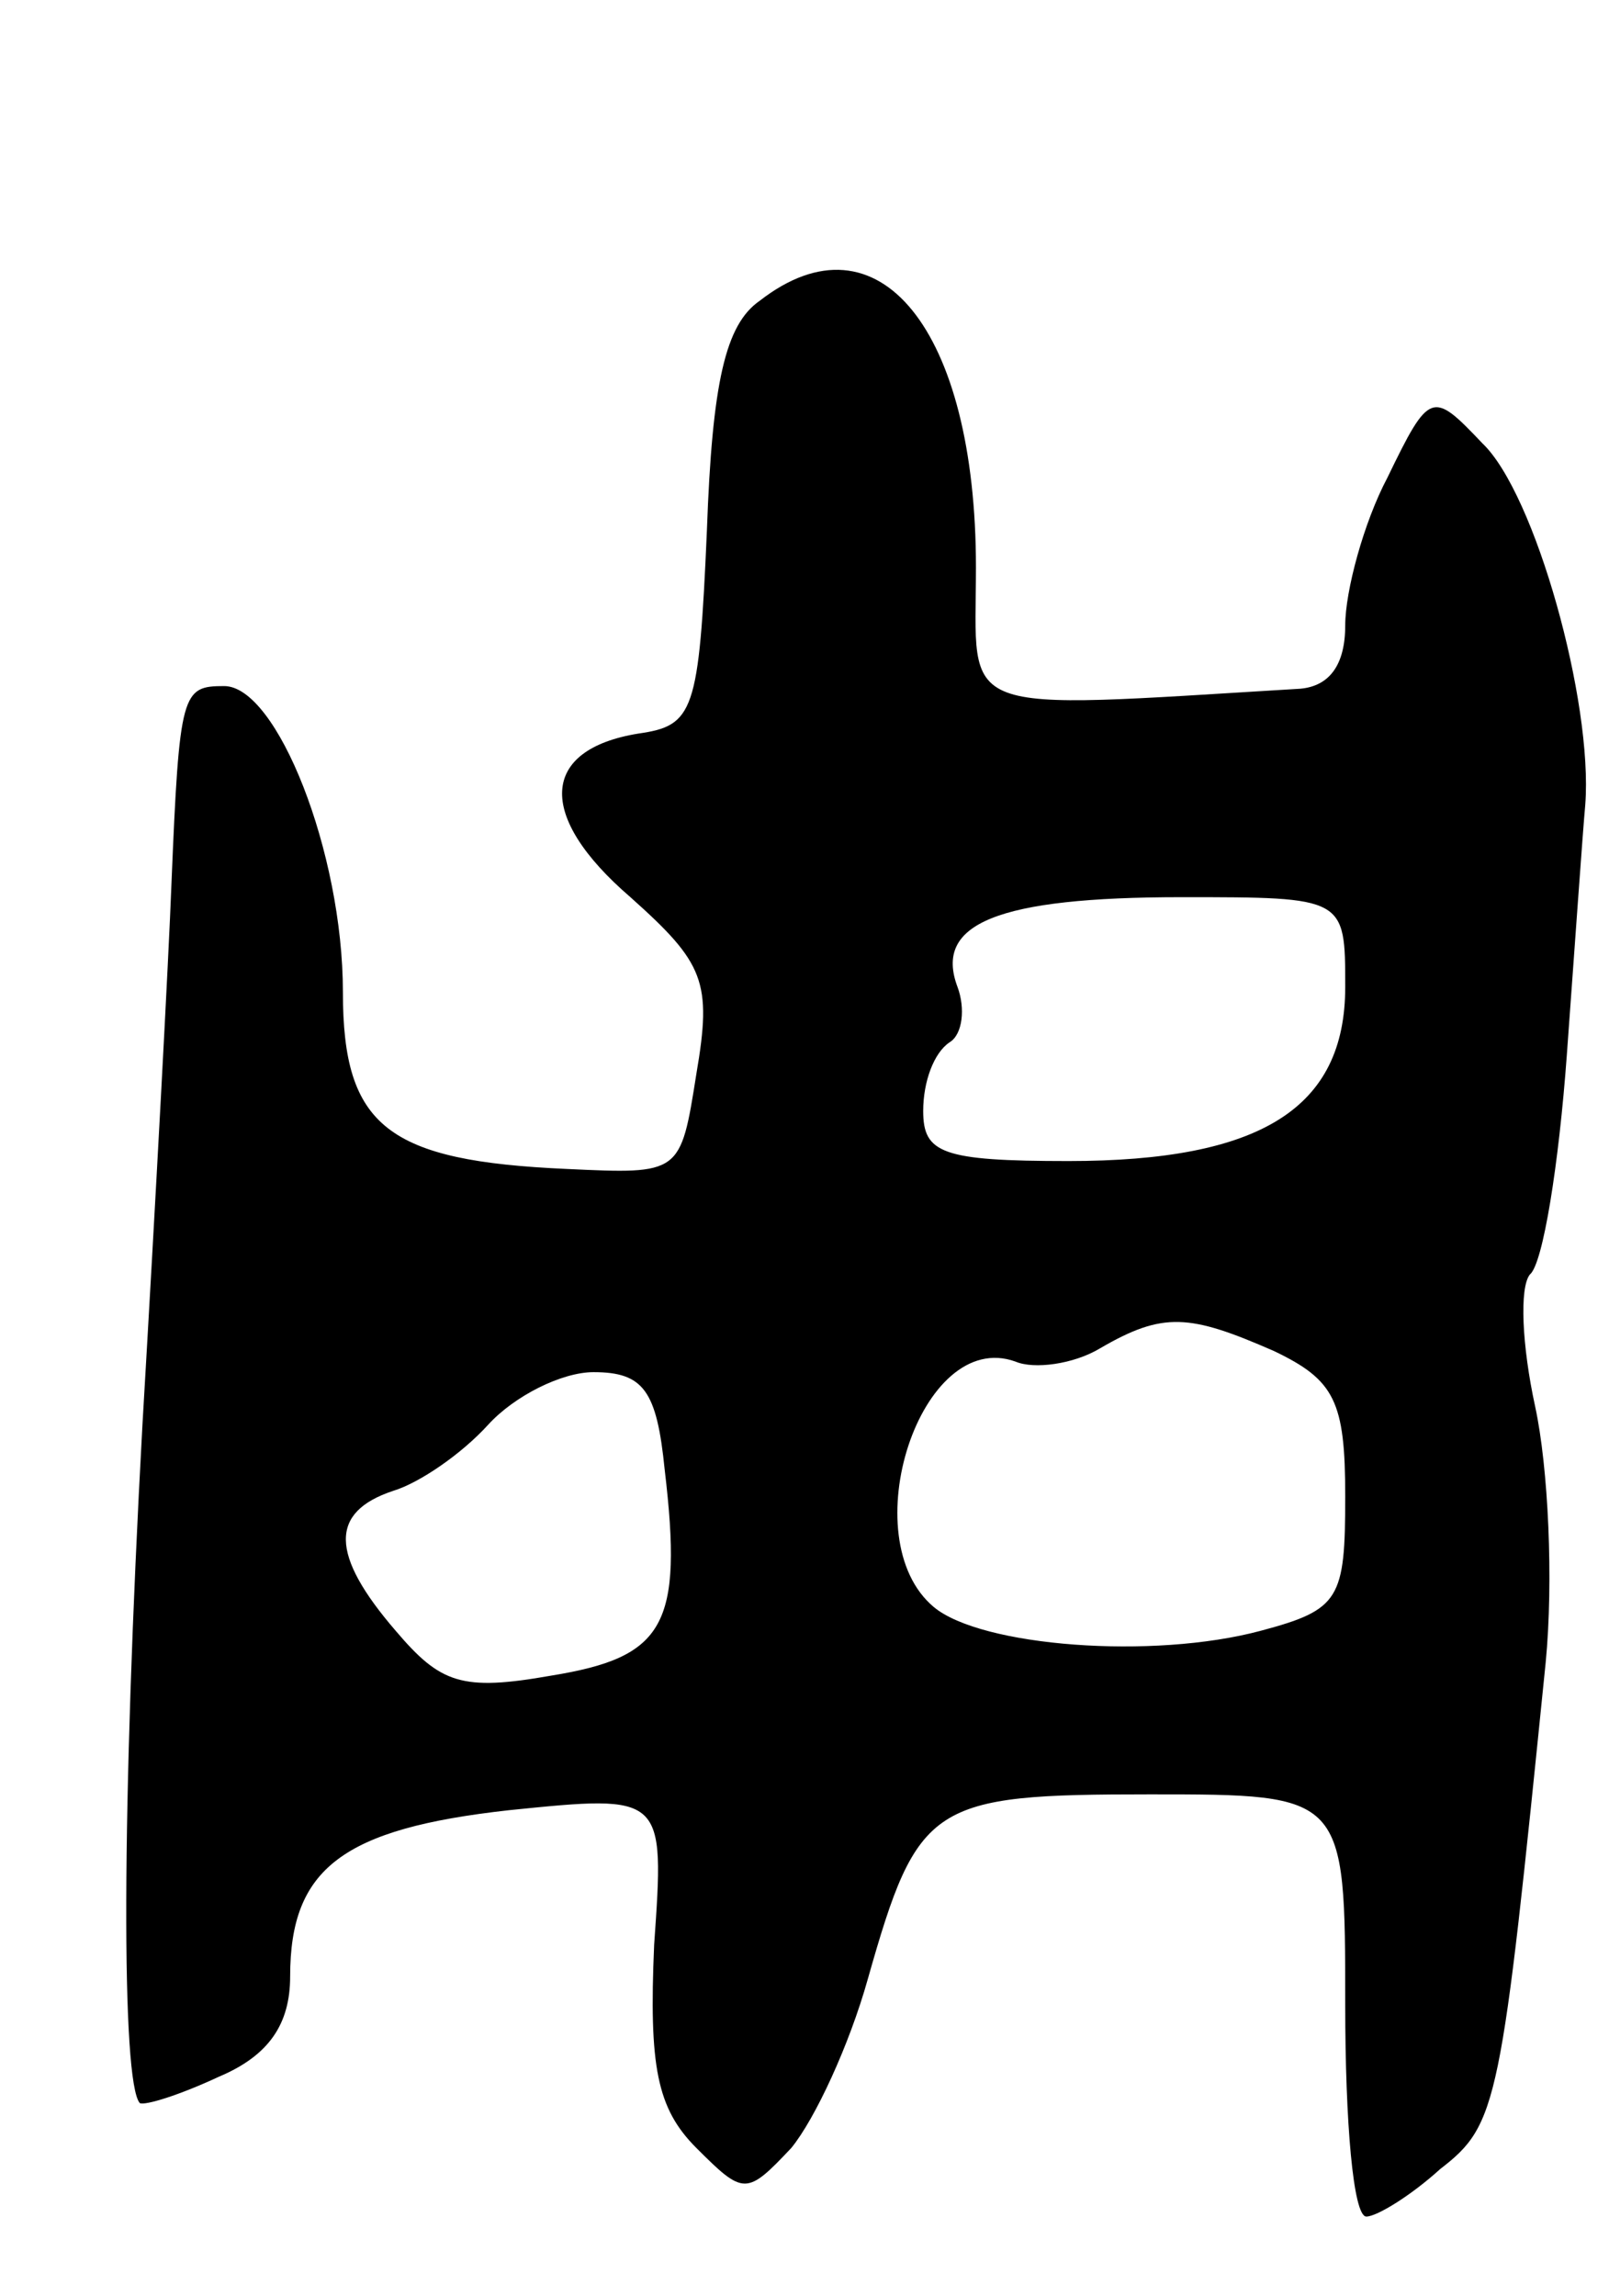 <svg version="1.0" xmlns="http://www.w3.org/2000/svg"
 width="61pt" height="87pt" viewBox="0 0 61 87"
 preserveAspectRatio="xMidYMid meet">
<g transform="translate(0,87) scale(0.1,-0.1)"
fill="#000000" stroke="none">
<path d="M288 756 c-13 -9 -18 -31 -20 -87 -3 -69 -5 -74 -26 -77 -37 -6 -39
-31 -3 -62 28 -25 31 -32 25 -67 -6 -38 -6 -38 -49 -36 -68 3 -85 16 -85 67 0
53 -25 116 -45 116 -16 0 -17 -2 -20 -75 -1 -27 -6 -120 -11 -205 -8 -146 -8
-249 -1 -257 2 -1 15 3 30 10 19 8 27 20 27 38 0 41 20 56 83 63 59 6 59 6 55
-51 -2 -46 1 -62 16 -77 18 -18 19 -18 36 0 9 11 22 39 29 64 19 67 24 70 107
70 74 0 74 0 74 -80 0 -44 3 -80 8 -80 4 0 17 8 28 18 22 17 23 24 40 192 3
31 1 74 -4 97 -5 23 -6 45 -2 50 5 4 11 42 14 83 3 41 6 84 7 95 3 39 -19 118
-39 137 -19 20 -20 20 -36 -13 -9 -17 -16 -43 -16 -56 0 -15 -6 -23 -17 -24
-133 -8 -123 -11 -123 46 0 90 -37 136 -82 101z m222 -260 c0 -46 -32 -66
-105 -66 -48 0 -55 3 -55 19 0 11 4 22 10 26 5 3 6 13 3 21 -9 24 15 34 85 34
62 0 62 0 62 -34z m-27 -138 c23 -11 27 -19 27 -55 0 -39 -2 -43 -32 -51 -41
-11 -106 -6 -124 9 -31 26 -5 106 31 93 7 -3 22 -1 32 5 24 14 34 13 66 -1z
m-231 -45 c7 -59 0 -71 -43 -78 -34 -6 -42 -3 -59 17 -25 29 -25 45 -1 53 10
3 26 14 36 25 10 11 28 20 40 20 19 0 24 -7 27 -37z"/>
</g>
</svg>
